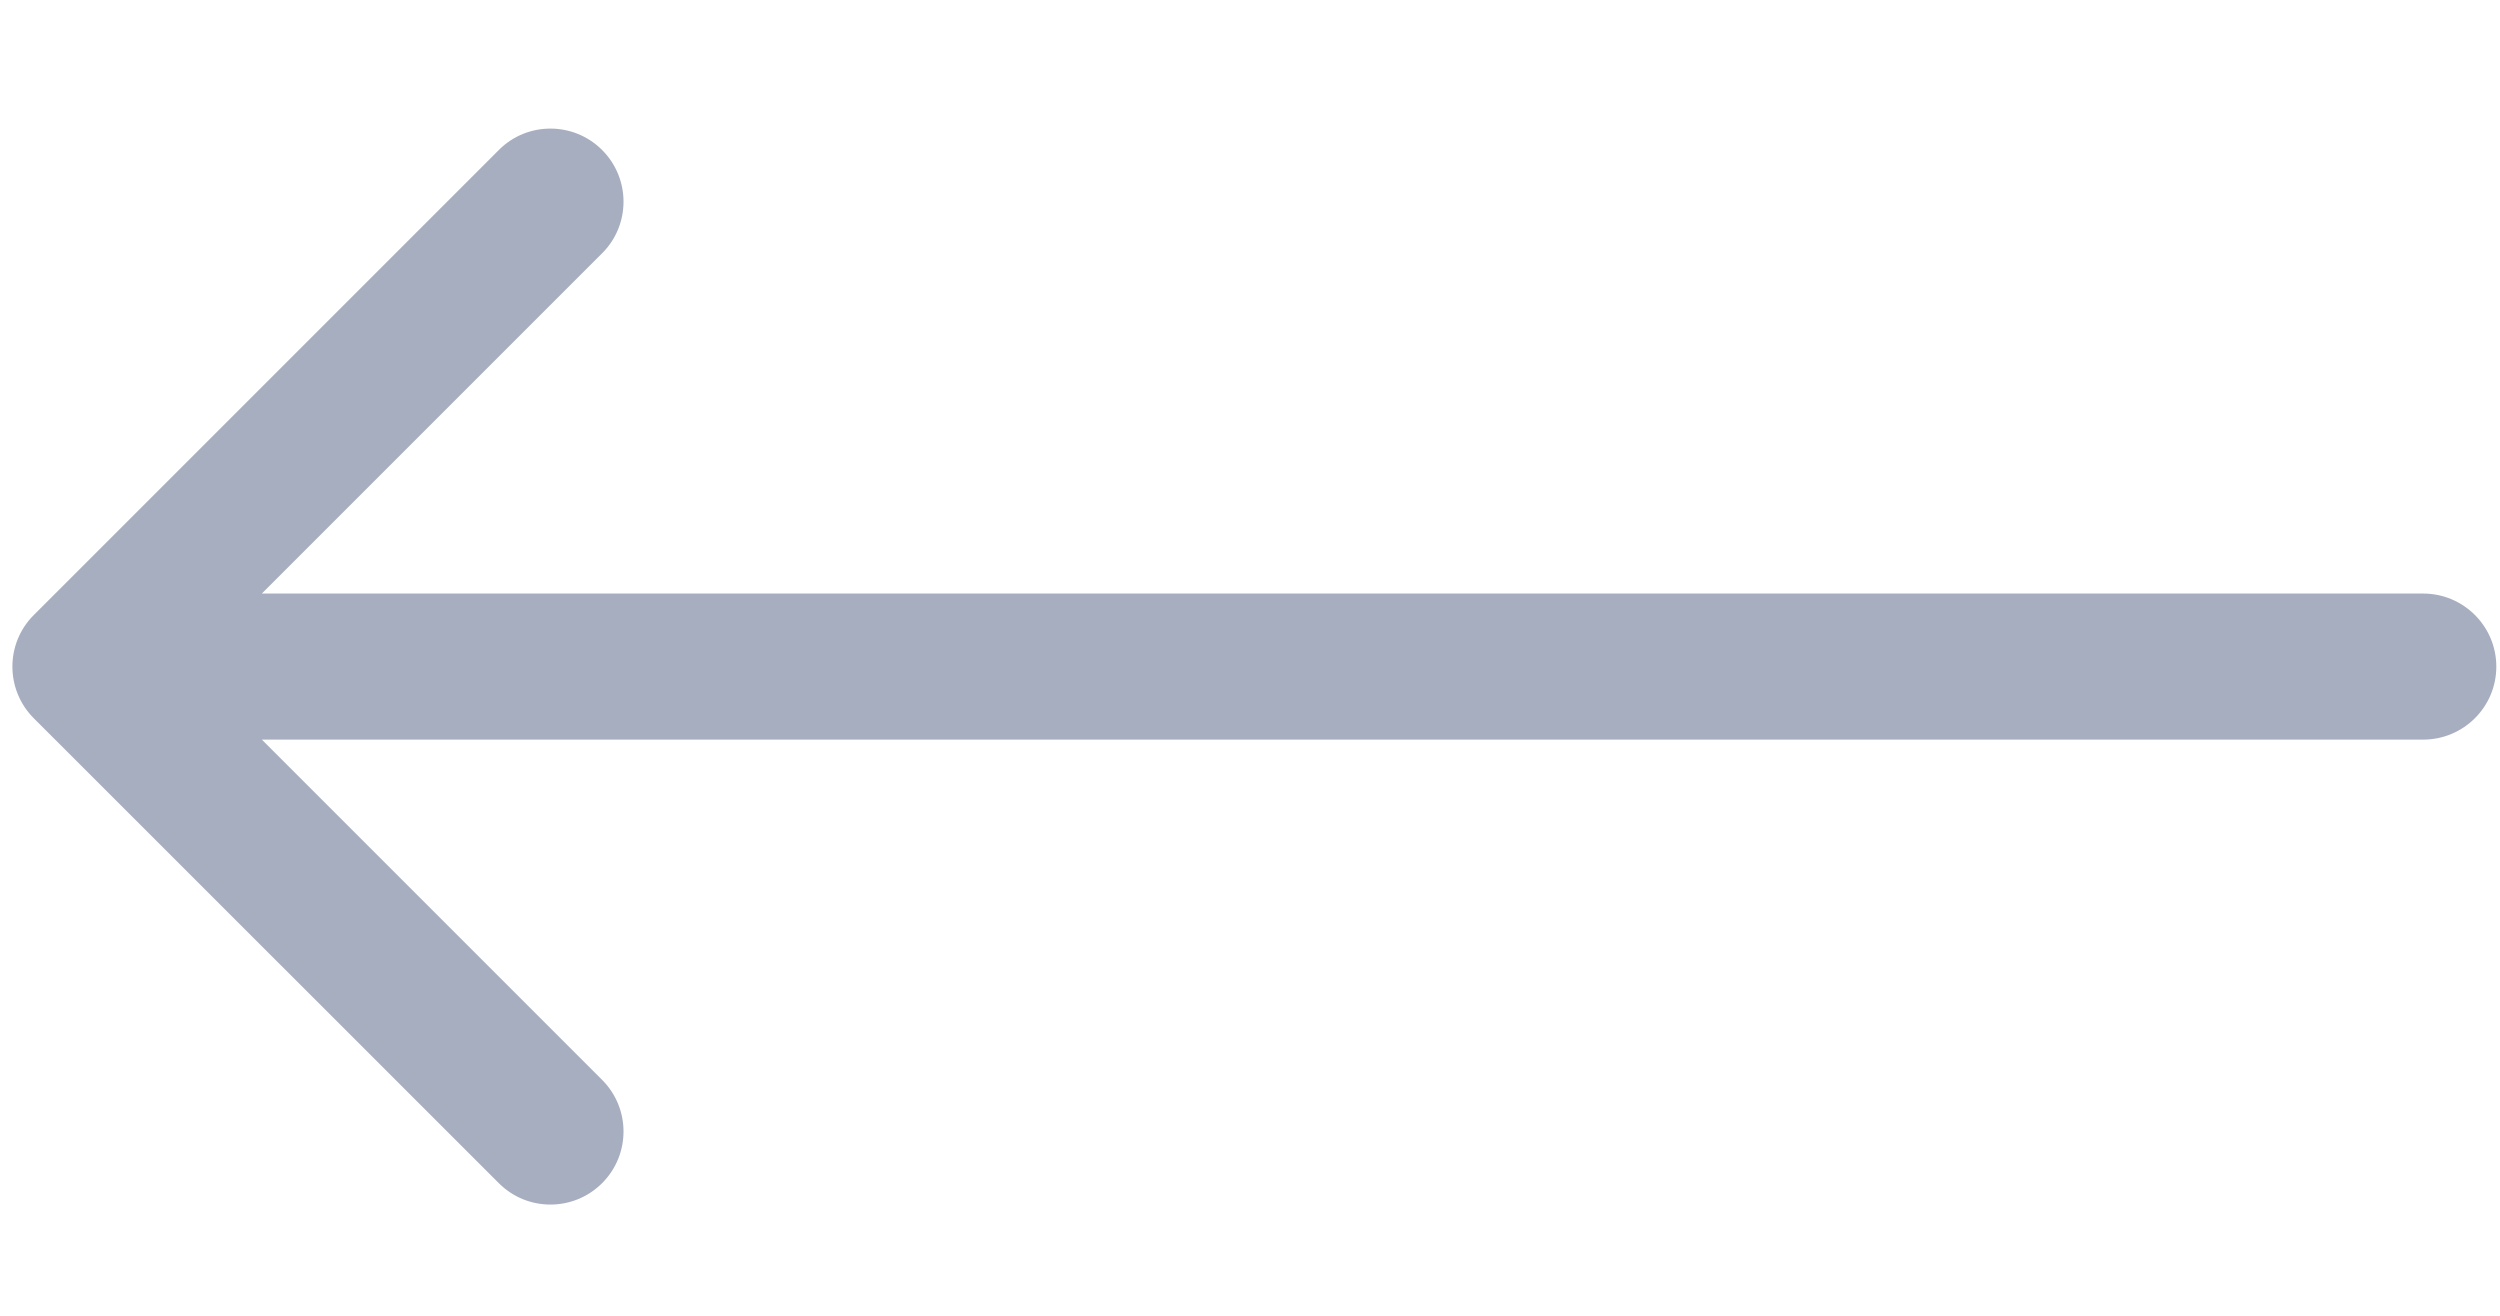<svg width="19" height="10" viewBox="0 0 19 10" fill="none" xmlns="http://www.w3.org/2000/svg">
<path d="M0.257 4.674C0.04 4.89 0.04 5.242 0.257 5.459L3.791 8.992C4.007 9.209 4.359 9.209 4.576 8.992C4.793 8.775 4.793 8.424 4.576 8.207L1.435 5.066L4.576 1.925C4.793 1.709 4.793 1.357 4.576 1.14C4.359 0.923 4.007 0.923 3.791 1.14L0.257 4.674ZM18.416 5.621C18.723 5.621 18.972 5.373 18.972 5.066C18.972 4.76 18.723 4.511 18.416 4.511V5.621ZM0.65 5.621H18.416V4.511H0.65V5.621Z" fill="#A7AEBF"/>
</svg>
